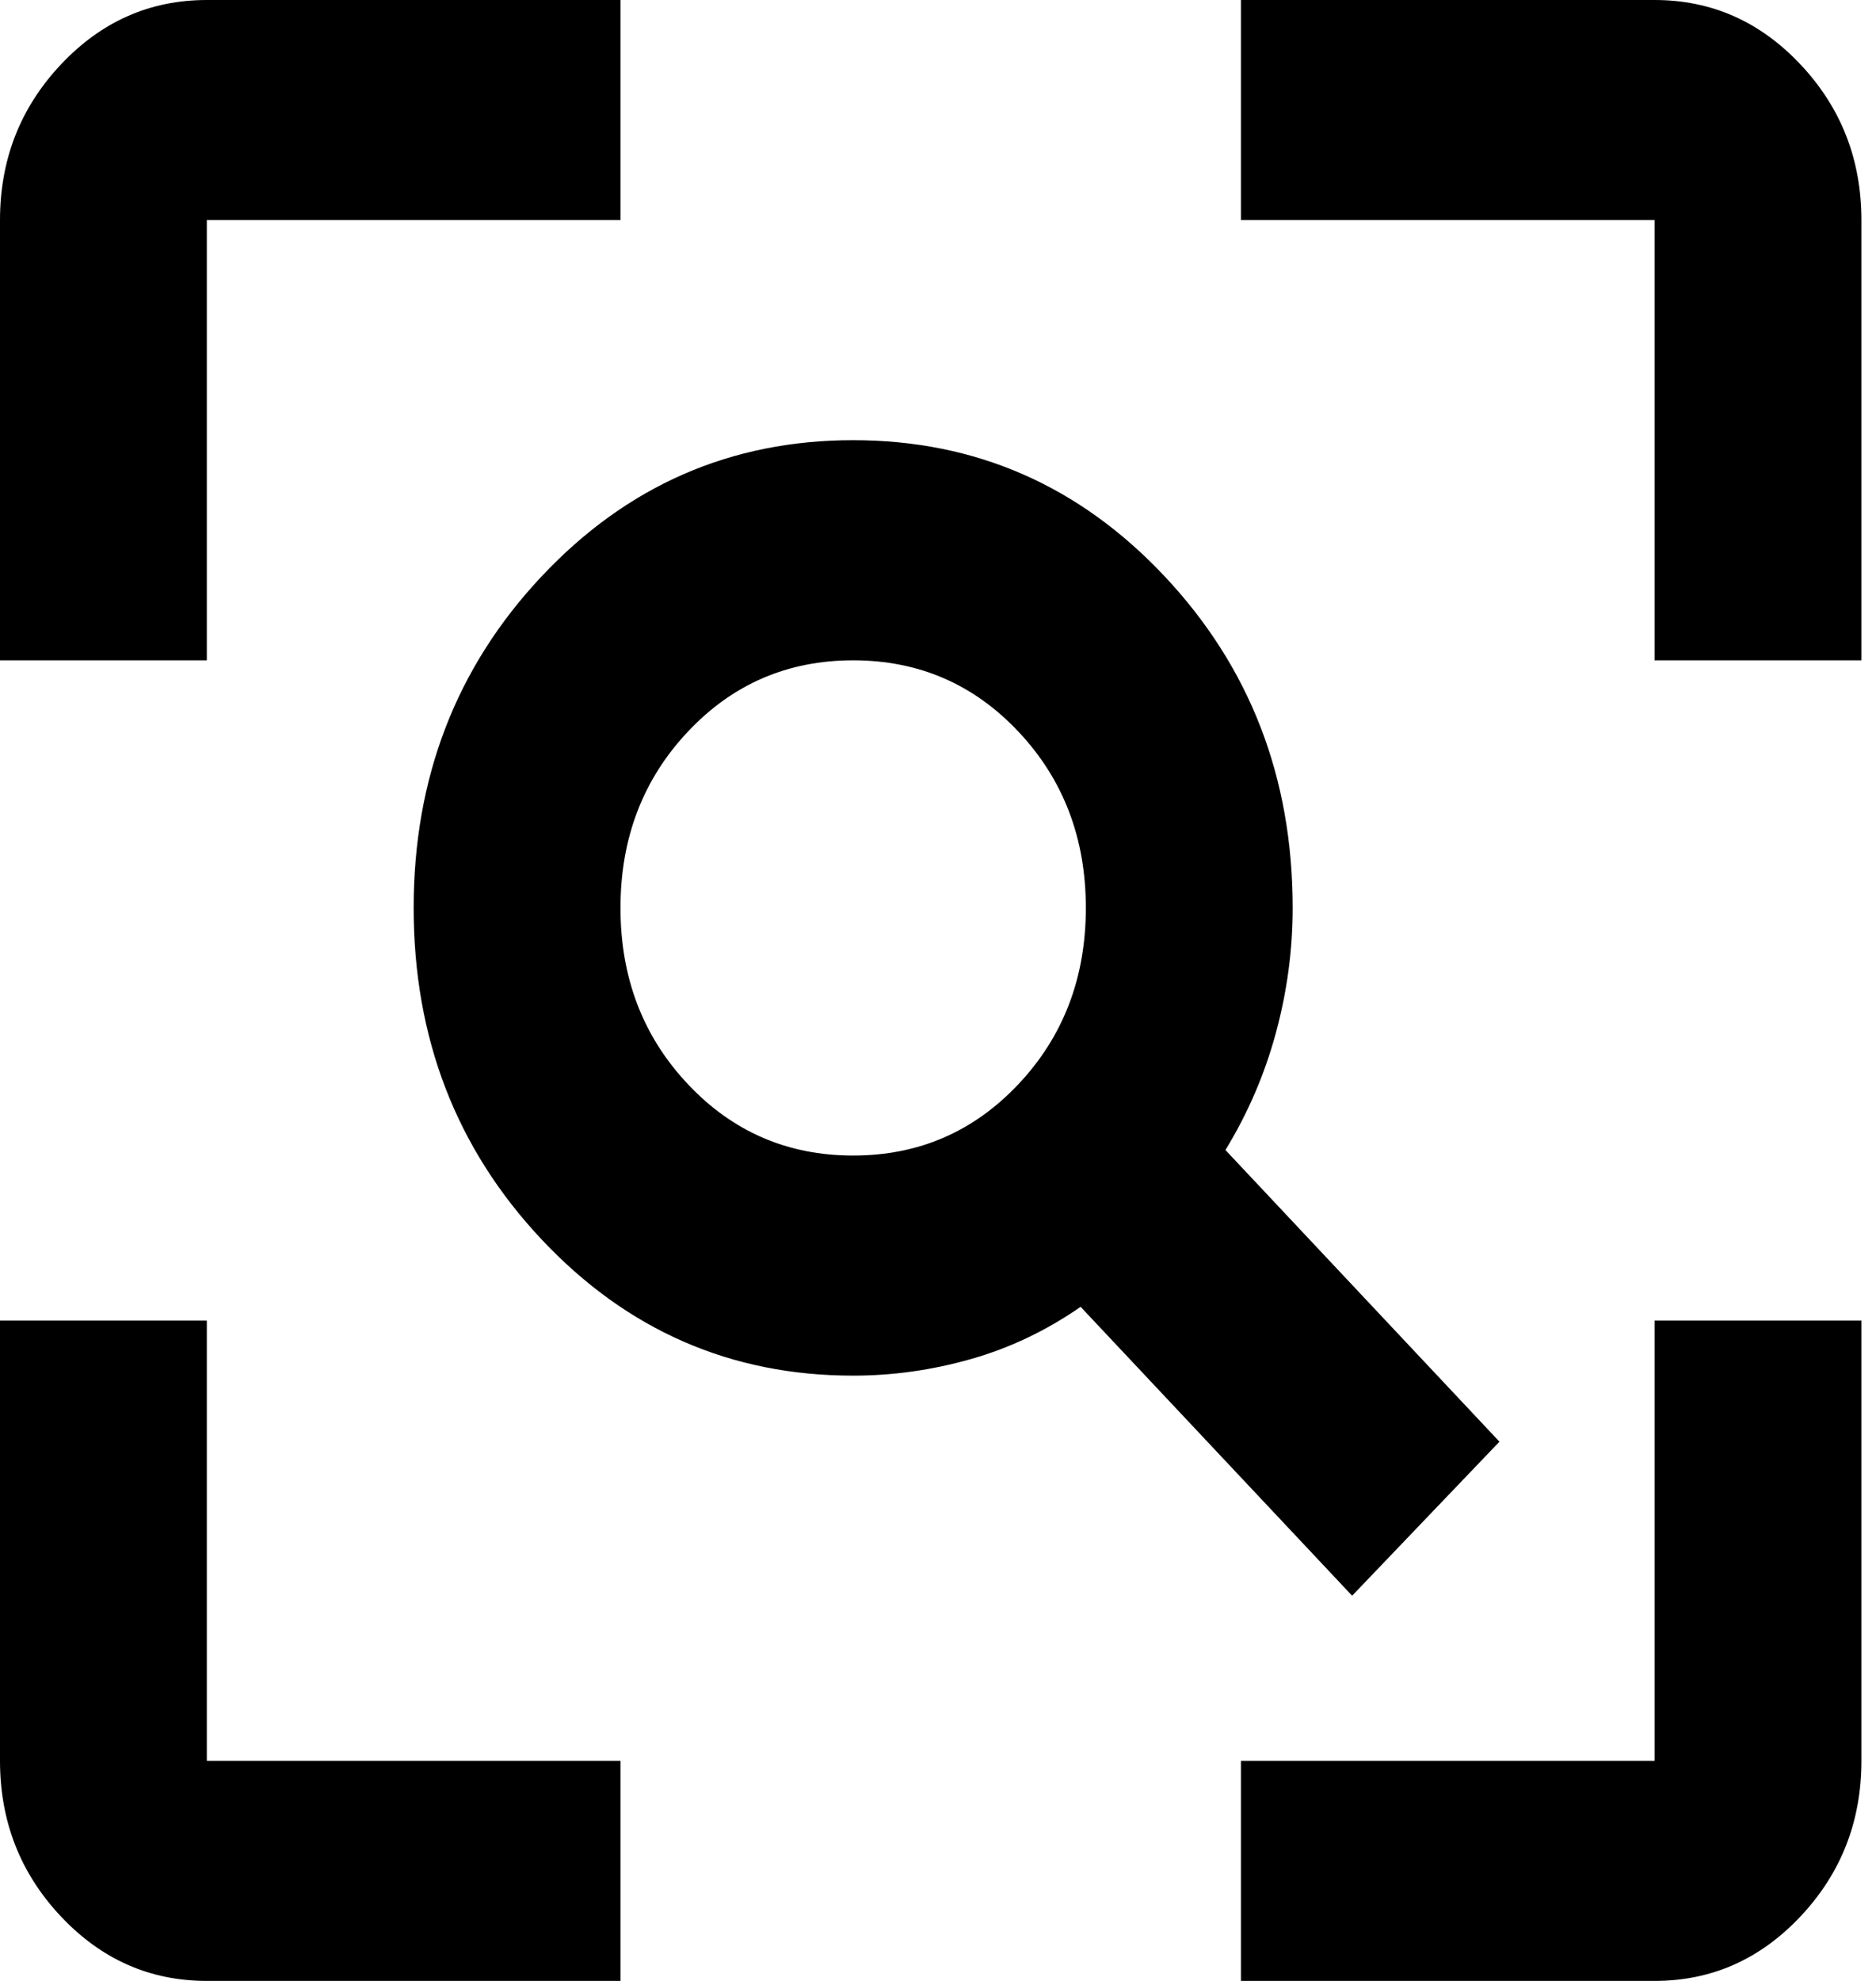 <svg width="36" height="38" viewBox="0 0 36 38" fill="none" xmlns="http://www.w3.org/2000/svg">
<path d="M16.372 22.167C17.628 22.167 18.687 21.709 19.547 20.794C20.407 19.88 20.837 18.754 20.837 17.417C20.837 16.08 20.407 14.954 19.547 14.039C18.687 13.124 17.628 12.667 16.372 12.667C15.115 12.667 14.056 13.124 13.197 14.039C12.337 14.954 11.907 16.08 11.907 17.417C11.907 18.754 12.337 19.88 13.197 20.794C14.056 21.709 15.115 22.167 16.372 22.167ZM25.947 30.611L20.737 25.069C20.076 25.527 19.373 25.861 18.629 26.072C17.885 26.283 17.132 26.389 16.372 26.389C14.023 26.389 12.031 25.518 10.393 23.776C8.756 22.035 7.938 19.915 7.938 17.417C7.938 14.918 8.756 12.799 10.393 11.057C12.031 9.315 14.023 8.444 16.372 8.444C18.72 8.444 20.713 9.315 22.35 11.057C23.987 12.799 24.806 14.918 24.806 17.417C24.806 18.226 24.698 19.026 24.483 19.818C24.268 20.61 23.946 21.357 23.516 22.061L28.774 27.656L25.947 30.611ZM3.969 38C2.877 38 1.943 37.587 1.166 36.76C0.389 35.933 0 34.939 0 33.778V25.333H3.969V33.778H11.907V38H3.969ZM23.813 38V33.778H31.751V25.333H35.72V33.778C35.72 34.939 35.331 35.933 34.554 36.76C33.777 37.587 32.843 38 31.751 38H23.813ZM0 12.667V4.222C0 3.061 0.389 2.067 1.166 1.24C1.943 0.413 2.877 0 3.969 0H11.907V4.222H3.969V12.667H0ZM31.751 12.667V4.222H23.813V0H31.751C32.843 0 33.777 0.413 34.554 1.24C35.331 2.067 35.72 3.061 35.72 4.222V12.667H31.751Z" fill="black"/>
</svg>
